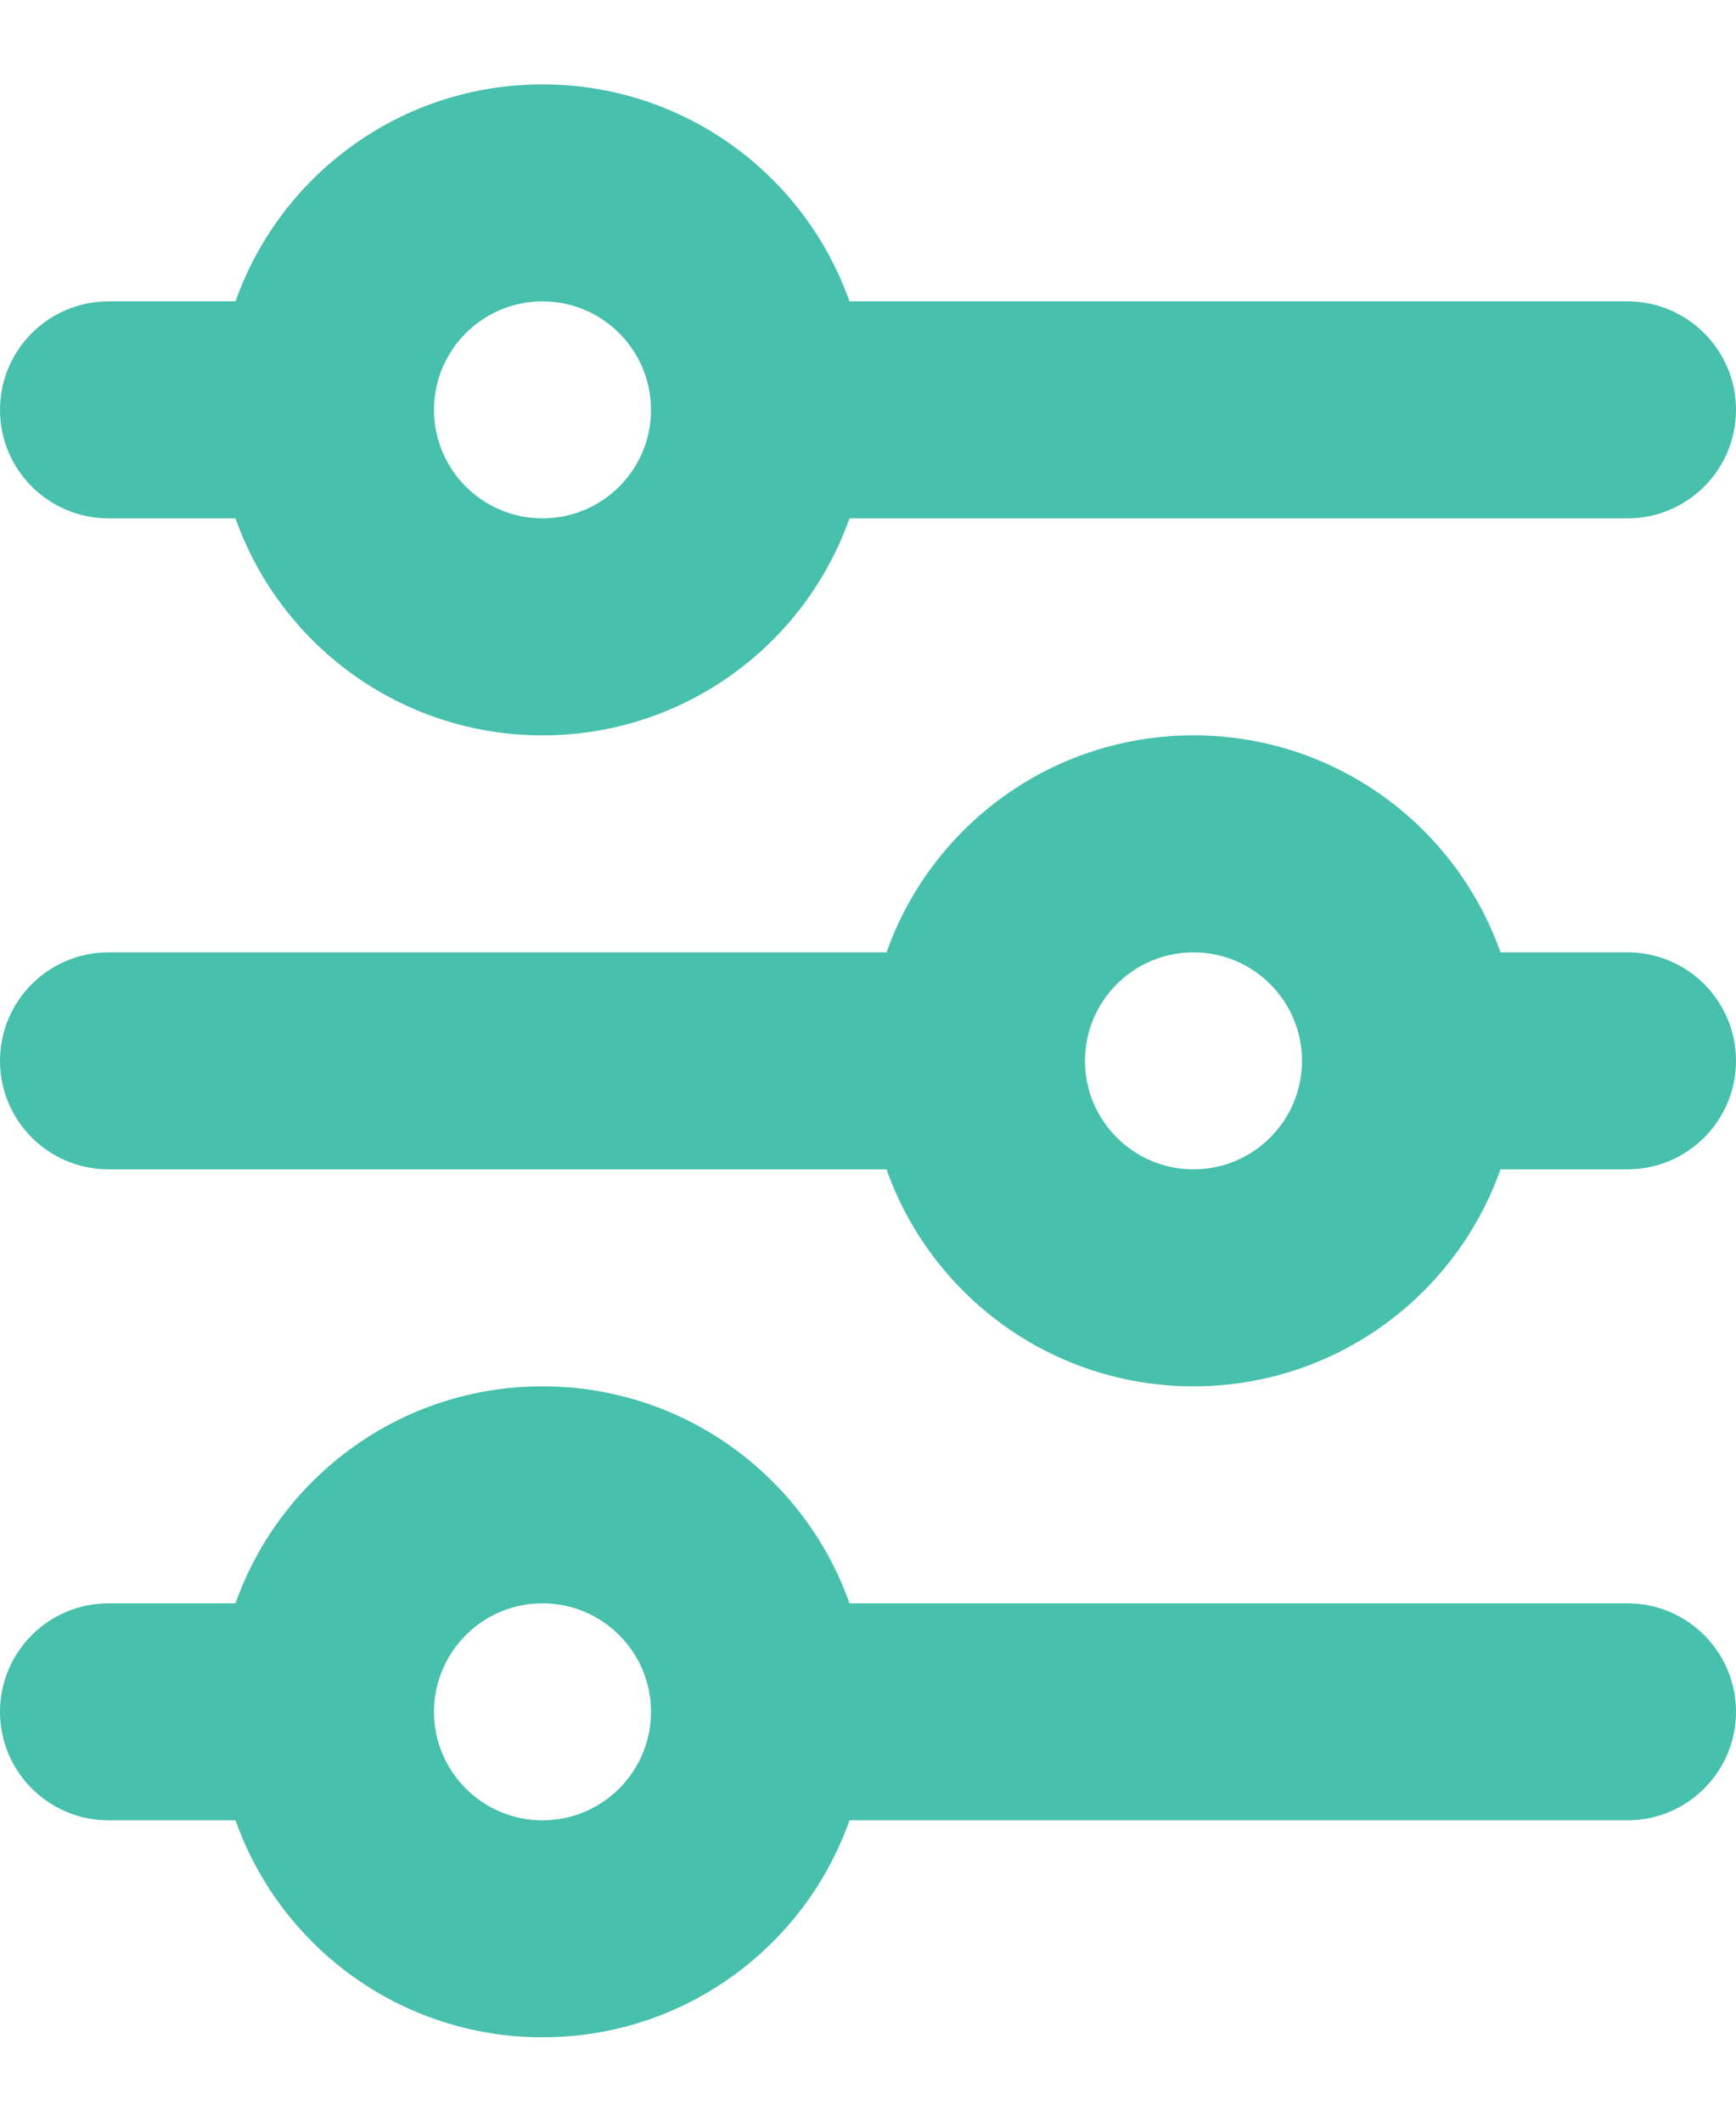 <svg width="18" height="22" viewBox="0 0 18 22" fill="none" xmlns="http://www.w3.org/2000/svg">
<path d="M5.625 3.125C5.004 3.125 4.5 3.629 4.5 4.25C4.5 4.871 5.004 5.375 5.625 5.375C6.246 5.375 6.75 4.871 6.75 4.25C6.75 3.629 6.246 3.125 5.625 3.125ZM2.442 3.125C2.905 1.814 4.155 0.875 5.625 0.875C7.095 0.875 8.345 1.814 8.808 3.125H16.875C17.496 3.125 18 3.629 18 4.25C18 4.871 17.496 5.375 16.875 5.375H8.808C8.345 6.686 7.095 7.625 5.625 7.625C4.155 7.625 2.905 6.686 2.442 5.375H1.125C0.504 5.375 0 4.871 0 4.25C0 3.629 0.504 3.125 1.125 3.125H2.442ZM12.375 9.875C11.754 9.875 11.25 10.379 11.25 11C11.25 11.621 11.754 12.125 12.375 12.125C12.996 12.125 13.5 11.621 13.5 11C13.5 10.379 12.996 9.875 12.375 9.875ZM9.192 9.875C9.655 8.564 10.905 7.625 12.375 7.625C13.845 7.625 15.095 8.564 15.558 9.875H16.875C17.496 9.875 18 10.379 18 11C18 11.621 17.496 12.125 16.875 12.125H15.558C15.095 13.436 13.845 14.375 12.375 14.375C10.905 14.375 9.655 13.436 9.192 12.125H1.125C0.504 12.125 0 11.621 0 11C0 10.379 0.504 9.875 1.125 9.875H9.192ZM5.625 16.625C5.004 16.625 4.5 17.129 4.5 17.75C4.5 18.371 5.004 18.875 5.625 18.875C6.246 18.875 6.75 18.371 6.75 17.75C6.75 17.129 6.246 16.625 5.625 16.625ZM2.442 16.625C2.905 15.314 4.155 14.375 5.625 14.375C7.095 14.375 8.345 15.314 8.808 16.625H16.875C17.496 16.625 18 17.129 18 17.75C18 18.371 17.496 18.875 16.875 18.875H8.808C8.345 20.186 7.095 21.125 5.625 21.125C4.155 21.125 2.905 20.186 2.442 18.875H1.125C0.504 18.875 0 18.371 0 17.75C0 17.129 0.504 16.625 1.125 16.625H2.442Z" fill="#47C0AC"/>
</svg>
